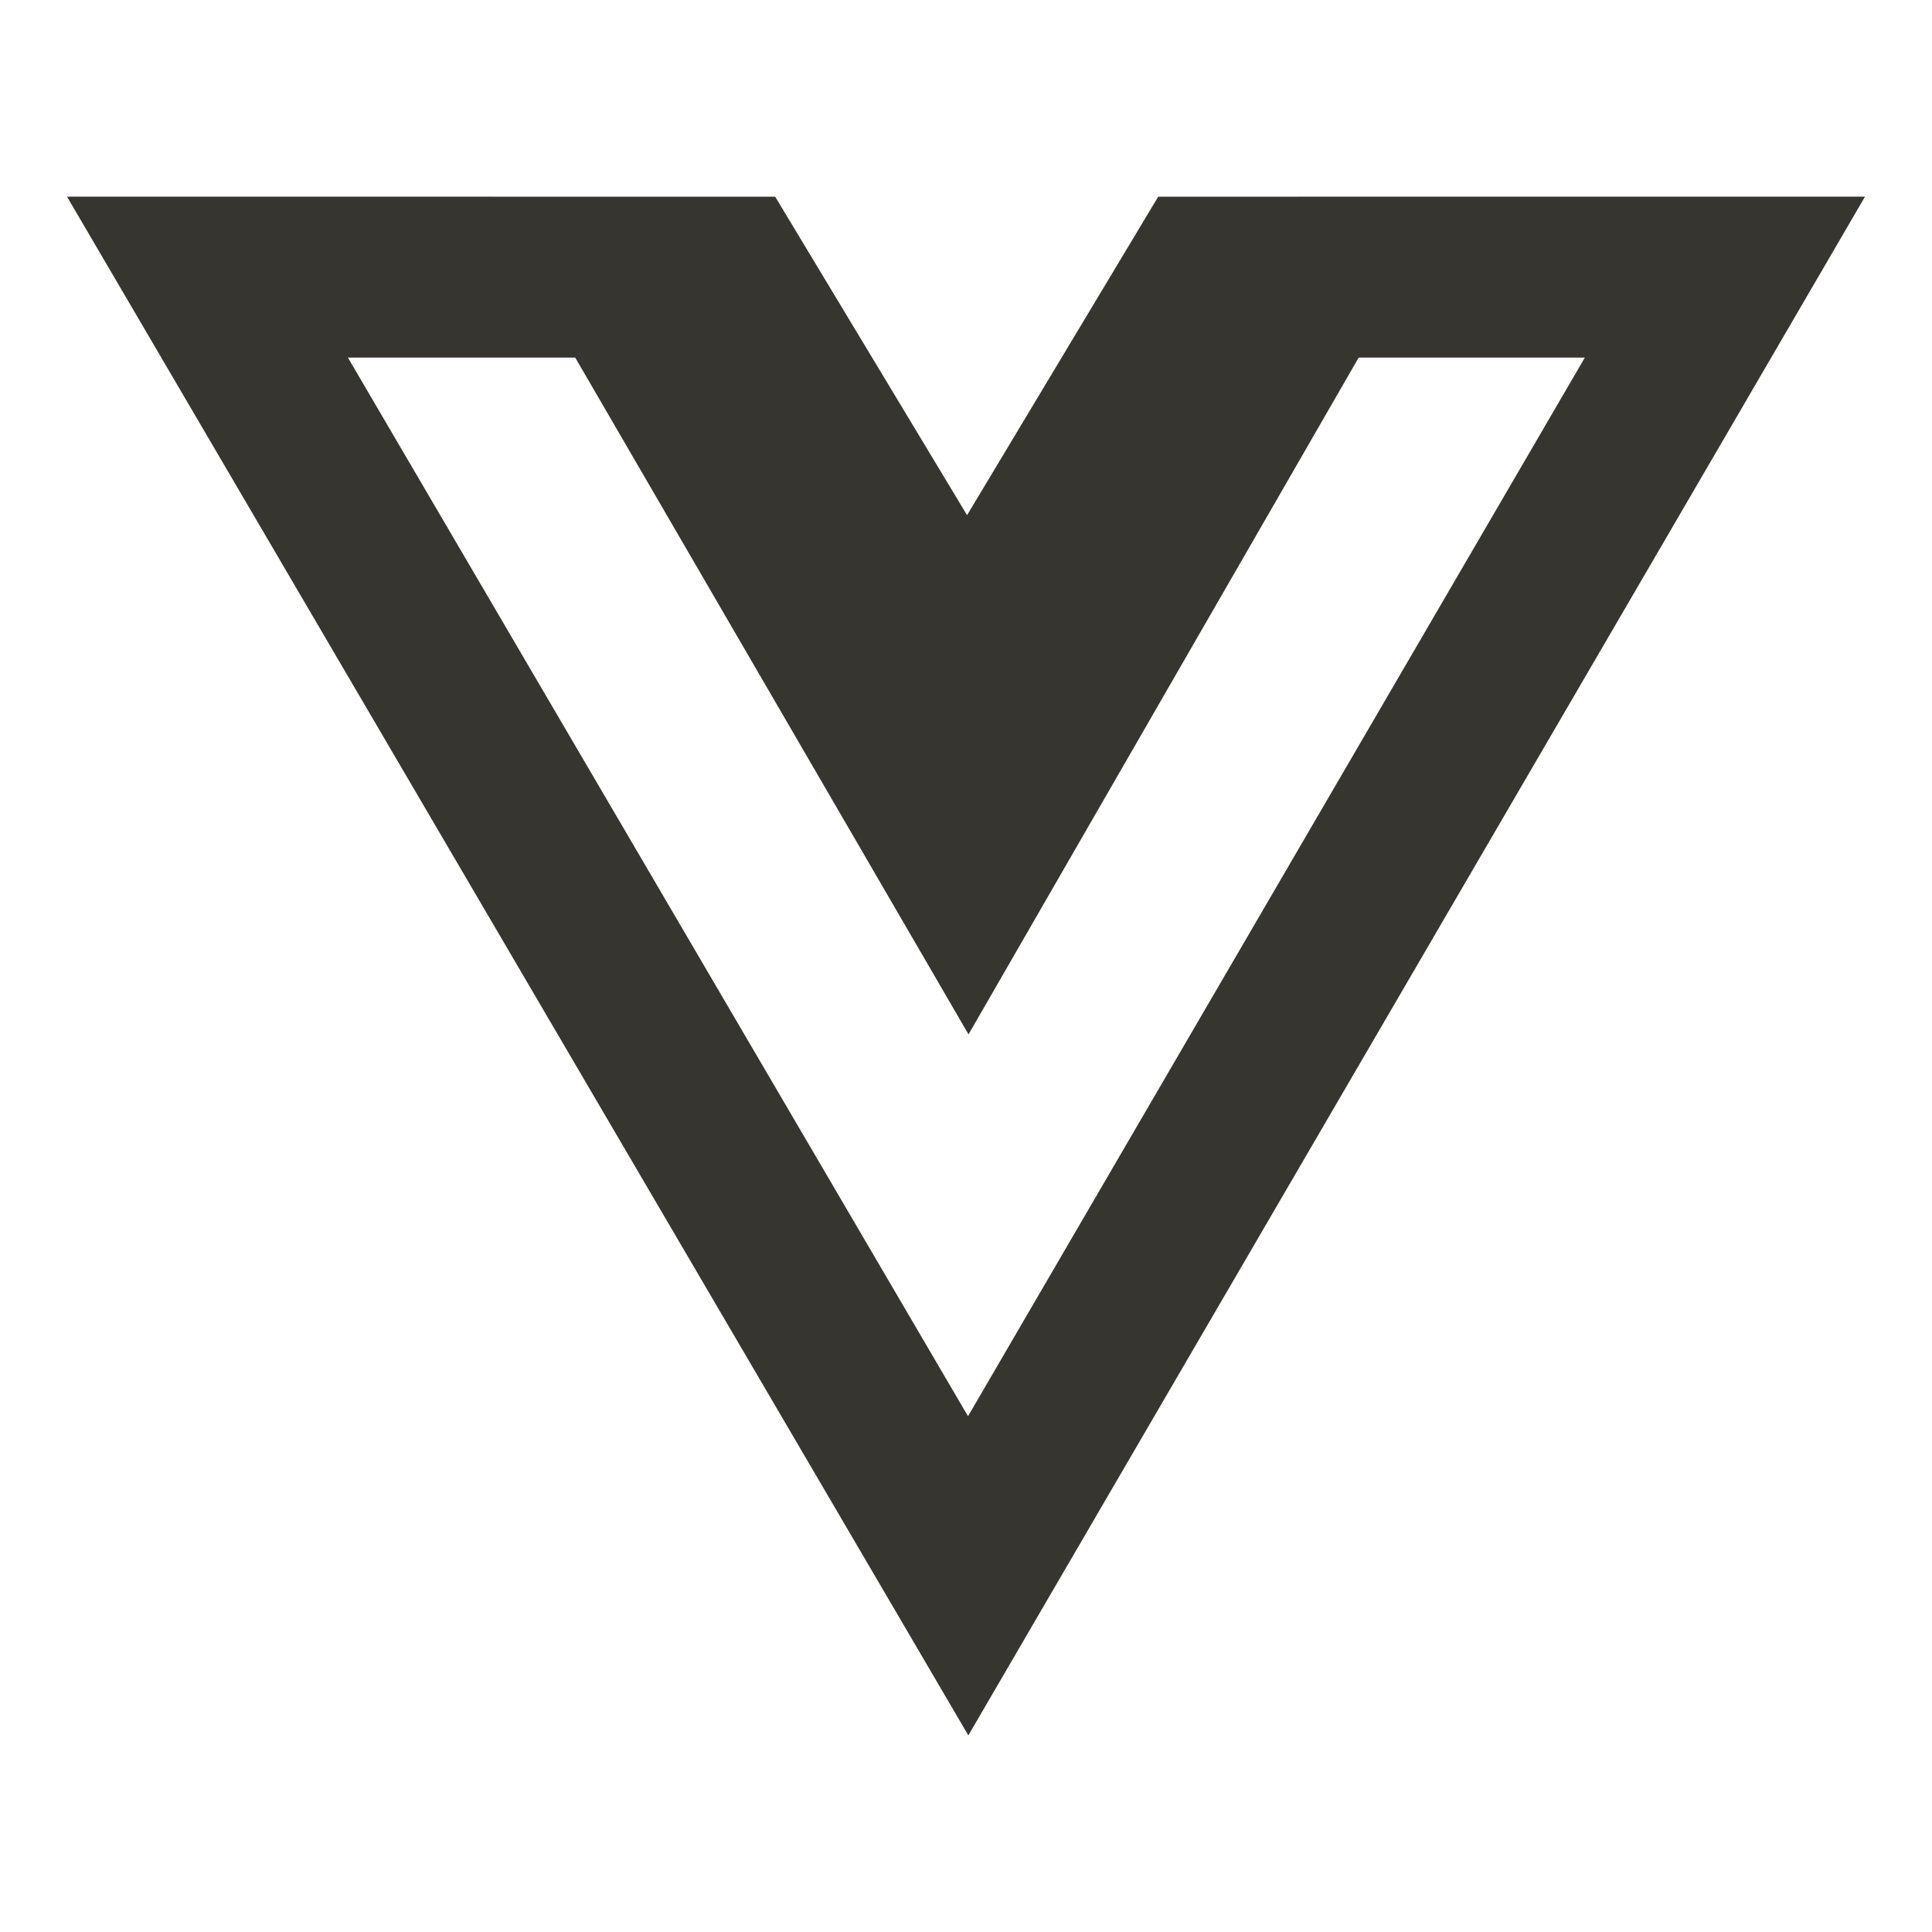 <!-- Generated by IcoMoon.io -->
<svg version="1.1" xmlns="http://www.w3.org/2000/svg" width="280" height="280" viewBox="0 0 280 280">
<title>ul-vuejs</title>
<path fill="#37352f" d="M210.359 28.5v-0.001l-42.505 0.009-27.7 46.153-27.809-46.153-102.635-0.011 130.628 223.010 129.951-223.006zM140.292 205.251l-89.869-153.425h32.943l56.999 98.083 56.546-98.083h32.776z"></path>
</svg>
